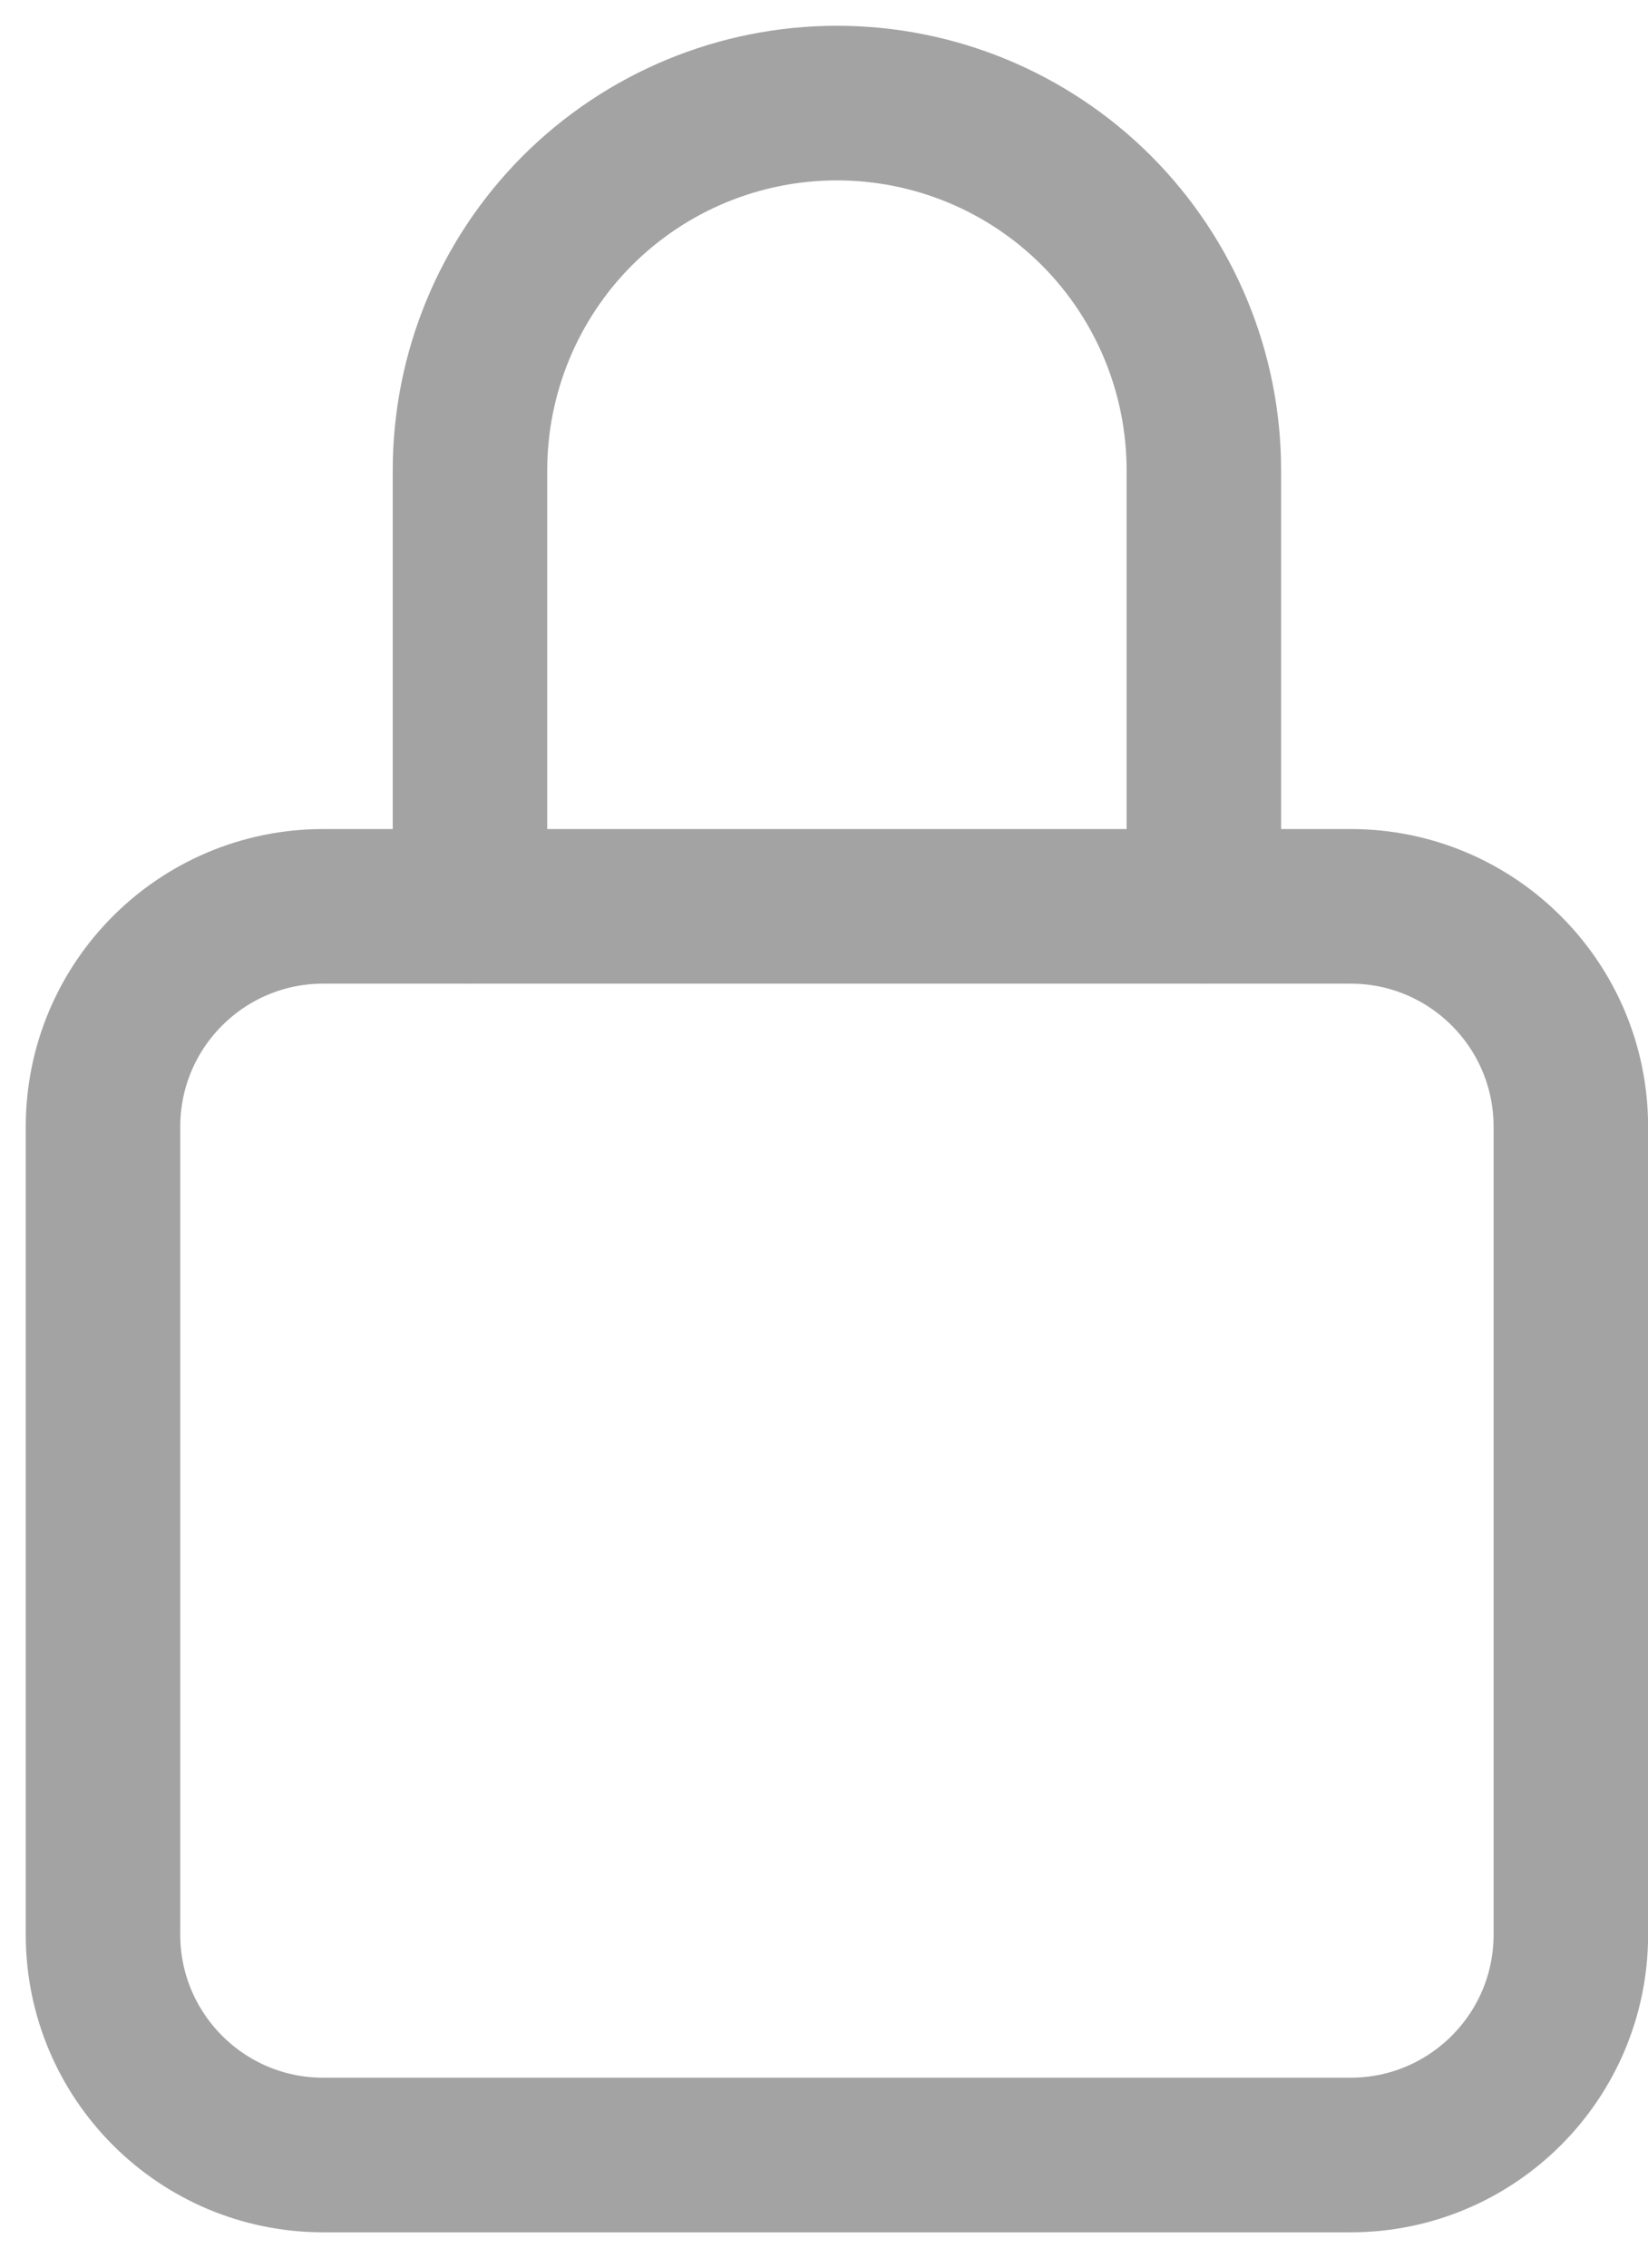 <svg width="16" height="22" viewBox="0 0 16 22" fill="none" xmlns="http://www.w3.org/2000/svg">
<path d="M11.688 8.793V4.563C11.688 3.618 11.313 2.712 10.645 2.043C9.977 1.375 9.071 1 8.126 1C7.181 1 6.275 1.375 5.606 2.043C4.938 2.712 4.563 3.618 4.563 4.563V8.793" stroke="#A3A3A3" stroke-width="1.5" stroke-linecap="round" stroke-linejoin="round"/>
<path d="M13.113 8.793H3.138C1.957 8.793 1 9.75 1 10.931V18.769C1 19.949 1.957 20.907 3.138 20.907H13.113C14.294 20.907 15.251 19.949 15.251 18.769V10.931C15.251 9.75 14.294 8.793 13.113 8.793Z" stroke="#A3A3A3" stroke-width="1.5" stroke-linecap="round" stroke-linejoin="round"/>
</svg>

